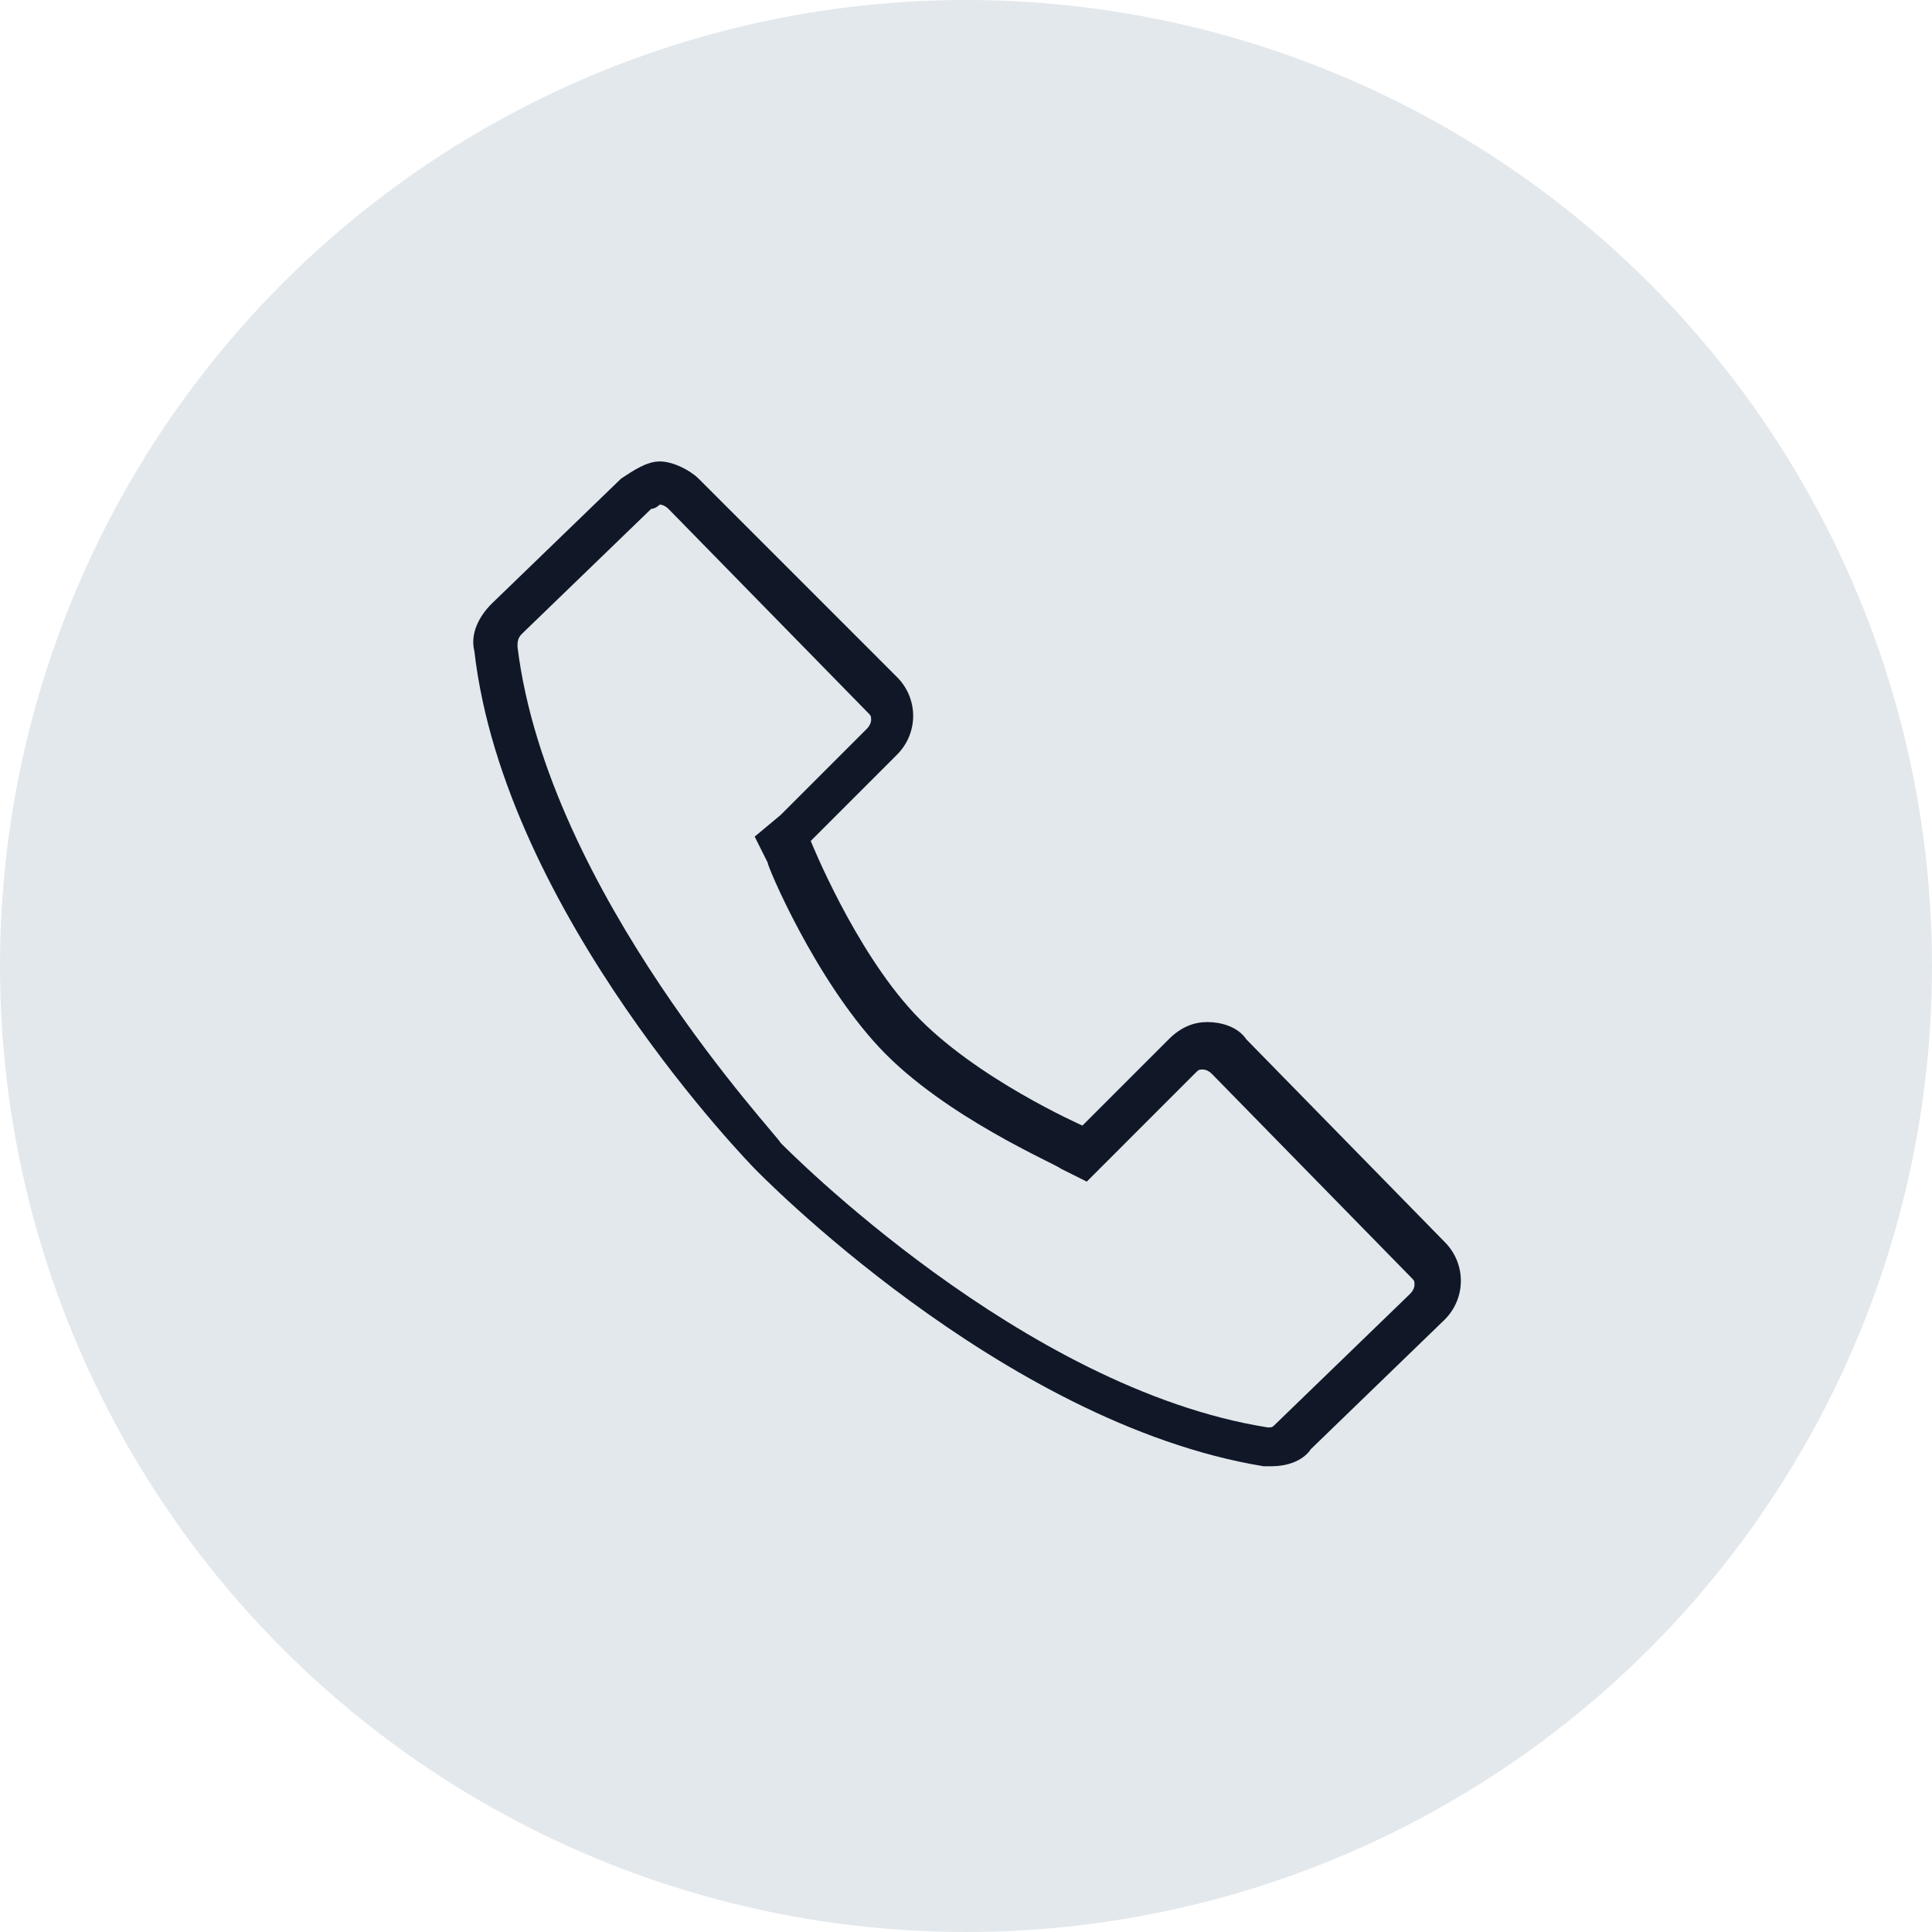 <?xml version="1.0" encoding="UTF-8"?>
<svg width="56px" height="56px" viewBox="0 0 56 56" version="1.1" xmlns="http://www.w3.org/2000/svg" xmlns:xlink="http://www.w3.org/1999/xlink">
    <!-- Generator: Sketch 57.1 (83088) - https://sketch.com -->
    <title>066-G56px</title>
    <desc>Created with Sketch.</desc>
    <g id="NEW_icons" stroke="none" stroke-width="1" fill="none" fill-rule="evenodd">
        <g id="icons_UD_new-Copy" transform="translate(-445, -8790)">
            <g id="066-G56px" transform="translate(445, 8790)">
                <circle id="Oval-Copy-40" fill="#E3E8EC" cx="28" cy="28" r="28"></circle>
                <g id="066-B32px-Copy-3" transform="translate(8, 8)">
                    <path d="M11.125,6.625 C11.125,6.625 11.25,6.625 11.375,6.75 L17.125,12.625 C17.25,12.75 17.25,12.75 17.25,12.875 C17.25,12.875 17.25,13 17.125,13.125 L14.625,15.625 L13.875,16.25 L14.25,17 C14.25,17.125 15.625,20.375 17.5,22.375 C19.375,24.375 22.625,25.75 22.75,25.875 L23.5,26.25 L24.125,25.625 L26.625,23.125 C26.75,23 26.75,23 26.875,23 C26.875,23 27,23 27.125,23.125 L32.875,29 C33,29.125 33,29.125 33,29.25 C33,29.25 33,29.375 32.875,29.5 L29,33.25 C28.875,33.375 28.875,33.375 28.75,33.375 C28.75,33.375 28.75,33.375 28.75,33.375 C21.625,32.25 14.75,25.25 14.625,25.125 C14.625,25 7.875,17.875 7,10.75 C7,10.625 7,10.5 7.125,10.375 L10.875,6.75 C11,6.75 11.125,6.625 11.125,6.625 L11.125,6.625 Z M11.125,5.375 C10.75,5.375 10.375,5.625 10,5.875 L6.25,9.5 C5.875,9.875 5.625,10.375 5.75,10.875 C6.625,18.5 13.875,25.875 13.875,25.875 C13.875,25.875 21,33.25 28.625,34.5 C28.75,34.5 28.75,34.5 28.875,34.5 C29.25,34.5 29.75,34.375 30,34 L33.875,30.25 C34.5,29.625 34.5,28.625 33.875,28 L28.125,22.125 C27.875,21.75 27.375,21.625 27,21.625 C26.625,21.625 26.25,21.75 25.875,22.125 L23.375,24.625 C23.375,24.625 20.25,23.25 18.5,21.375 C16.75,19.5 15.5,16.375 15.5,16.375 L18,13.875 C18.625,13.25 18.625,12.25 18,11.625 L12.25,5.875 C12,5.625 11.5,5.375 11.125,5.375 L11.125,5.375 Z" id="Shape" fill="#101828" fill-rule="nonzero"></path>
                    <rect id="Rectangle" x="0" y="0" width="40" height="40"></rect>
                </g>
            </g>
        </g>
    </g>
</svg>